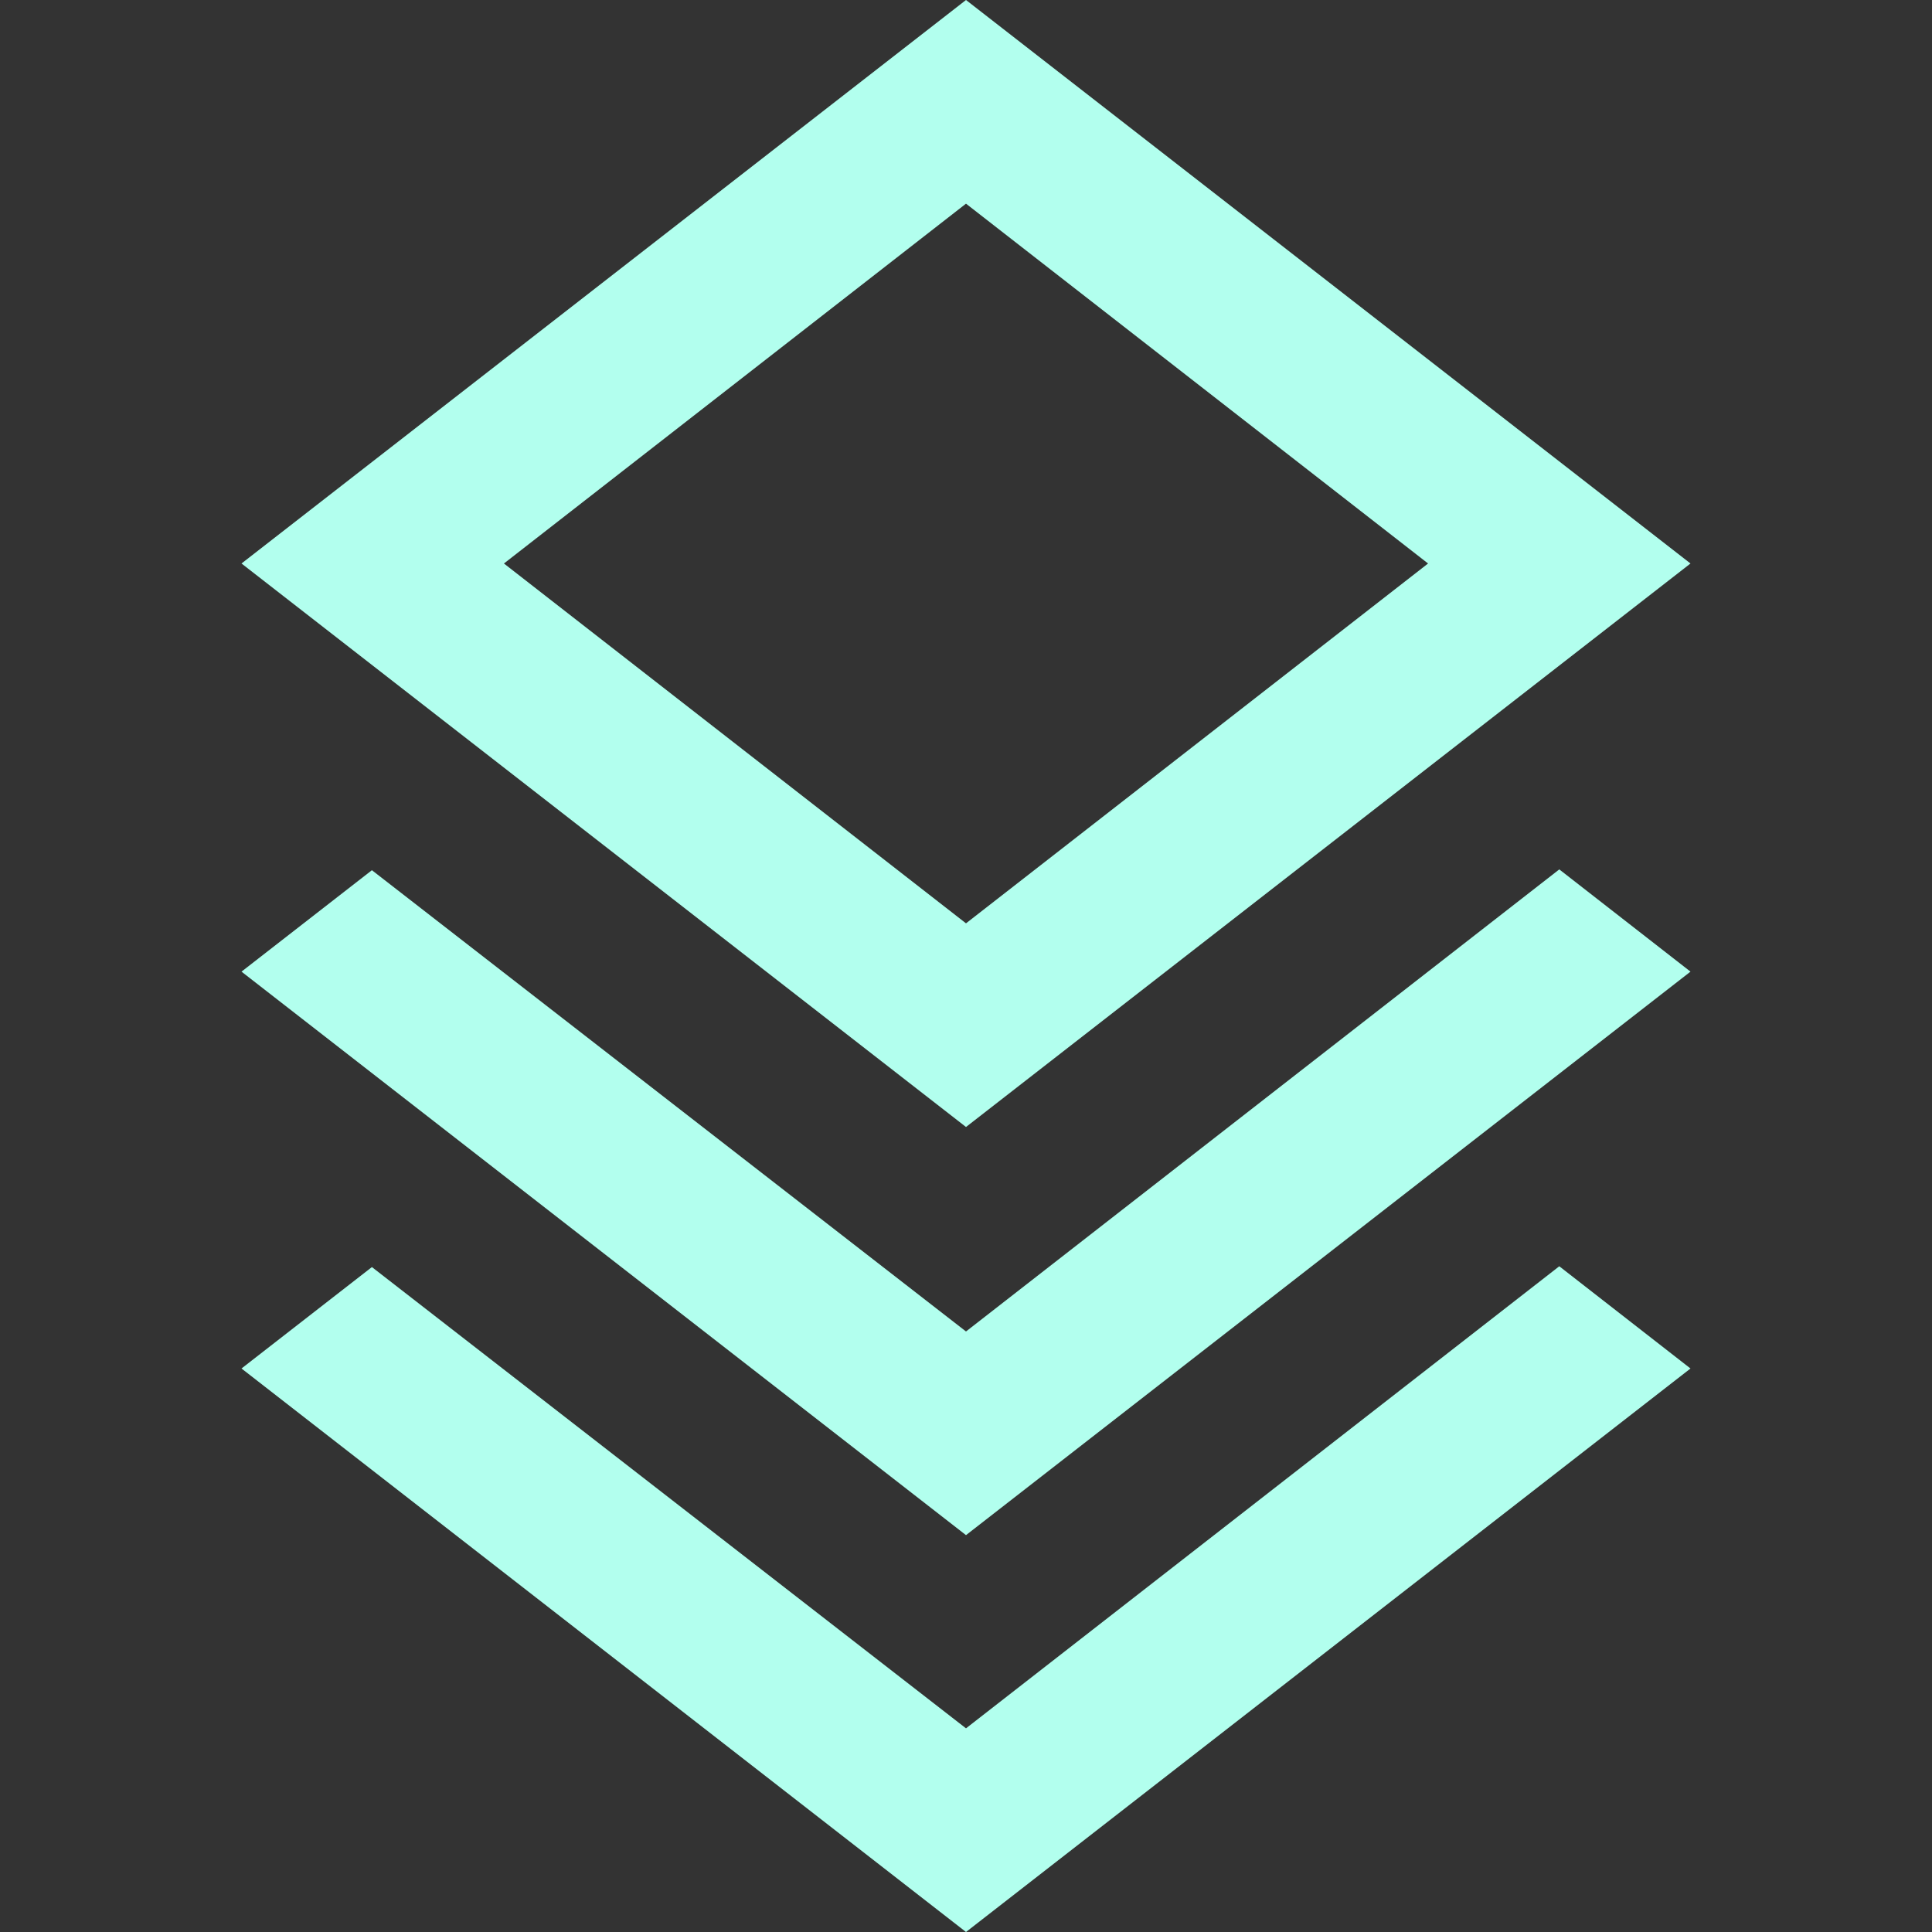 <svg width="24" height="24" viewBox="0 0 24 24" fill="none" xmlns="http://www.w3.org/2000/svg">
<rect x="0" y="0" width="24" height="24" fill="#333333" stroke="none"/>
<path d="M12 16.54L19.37 10.8L21 12.07L12 19.07L3 12.07L4.62 10.81L12 16.54ZM12 14L3 7L12 0L21 7L12 14ZM12 2.53L6.26 7L12 11.47L17.74 7L12 2.53ZM12 21.47L19.37 15.73L21 17L12 24L3 17L4.62 15.74L12 21.47Z" fill="#B2FFEE"/>
</svg>
